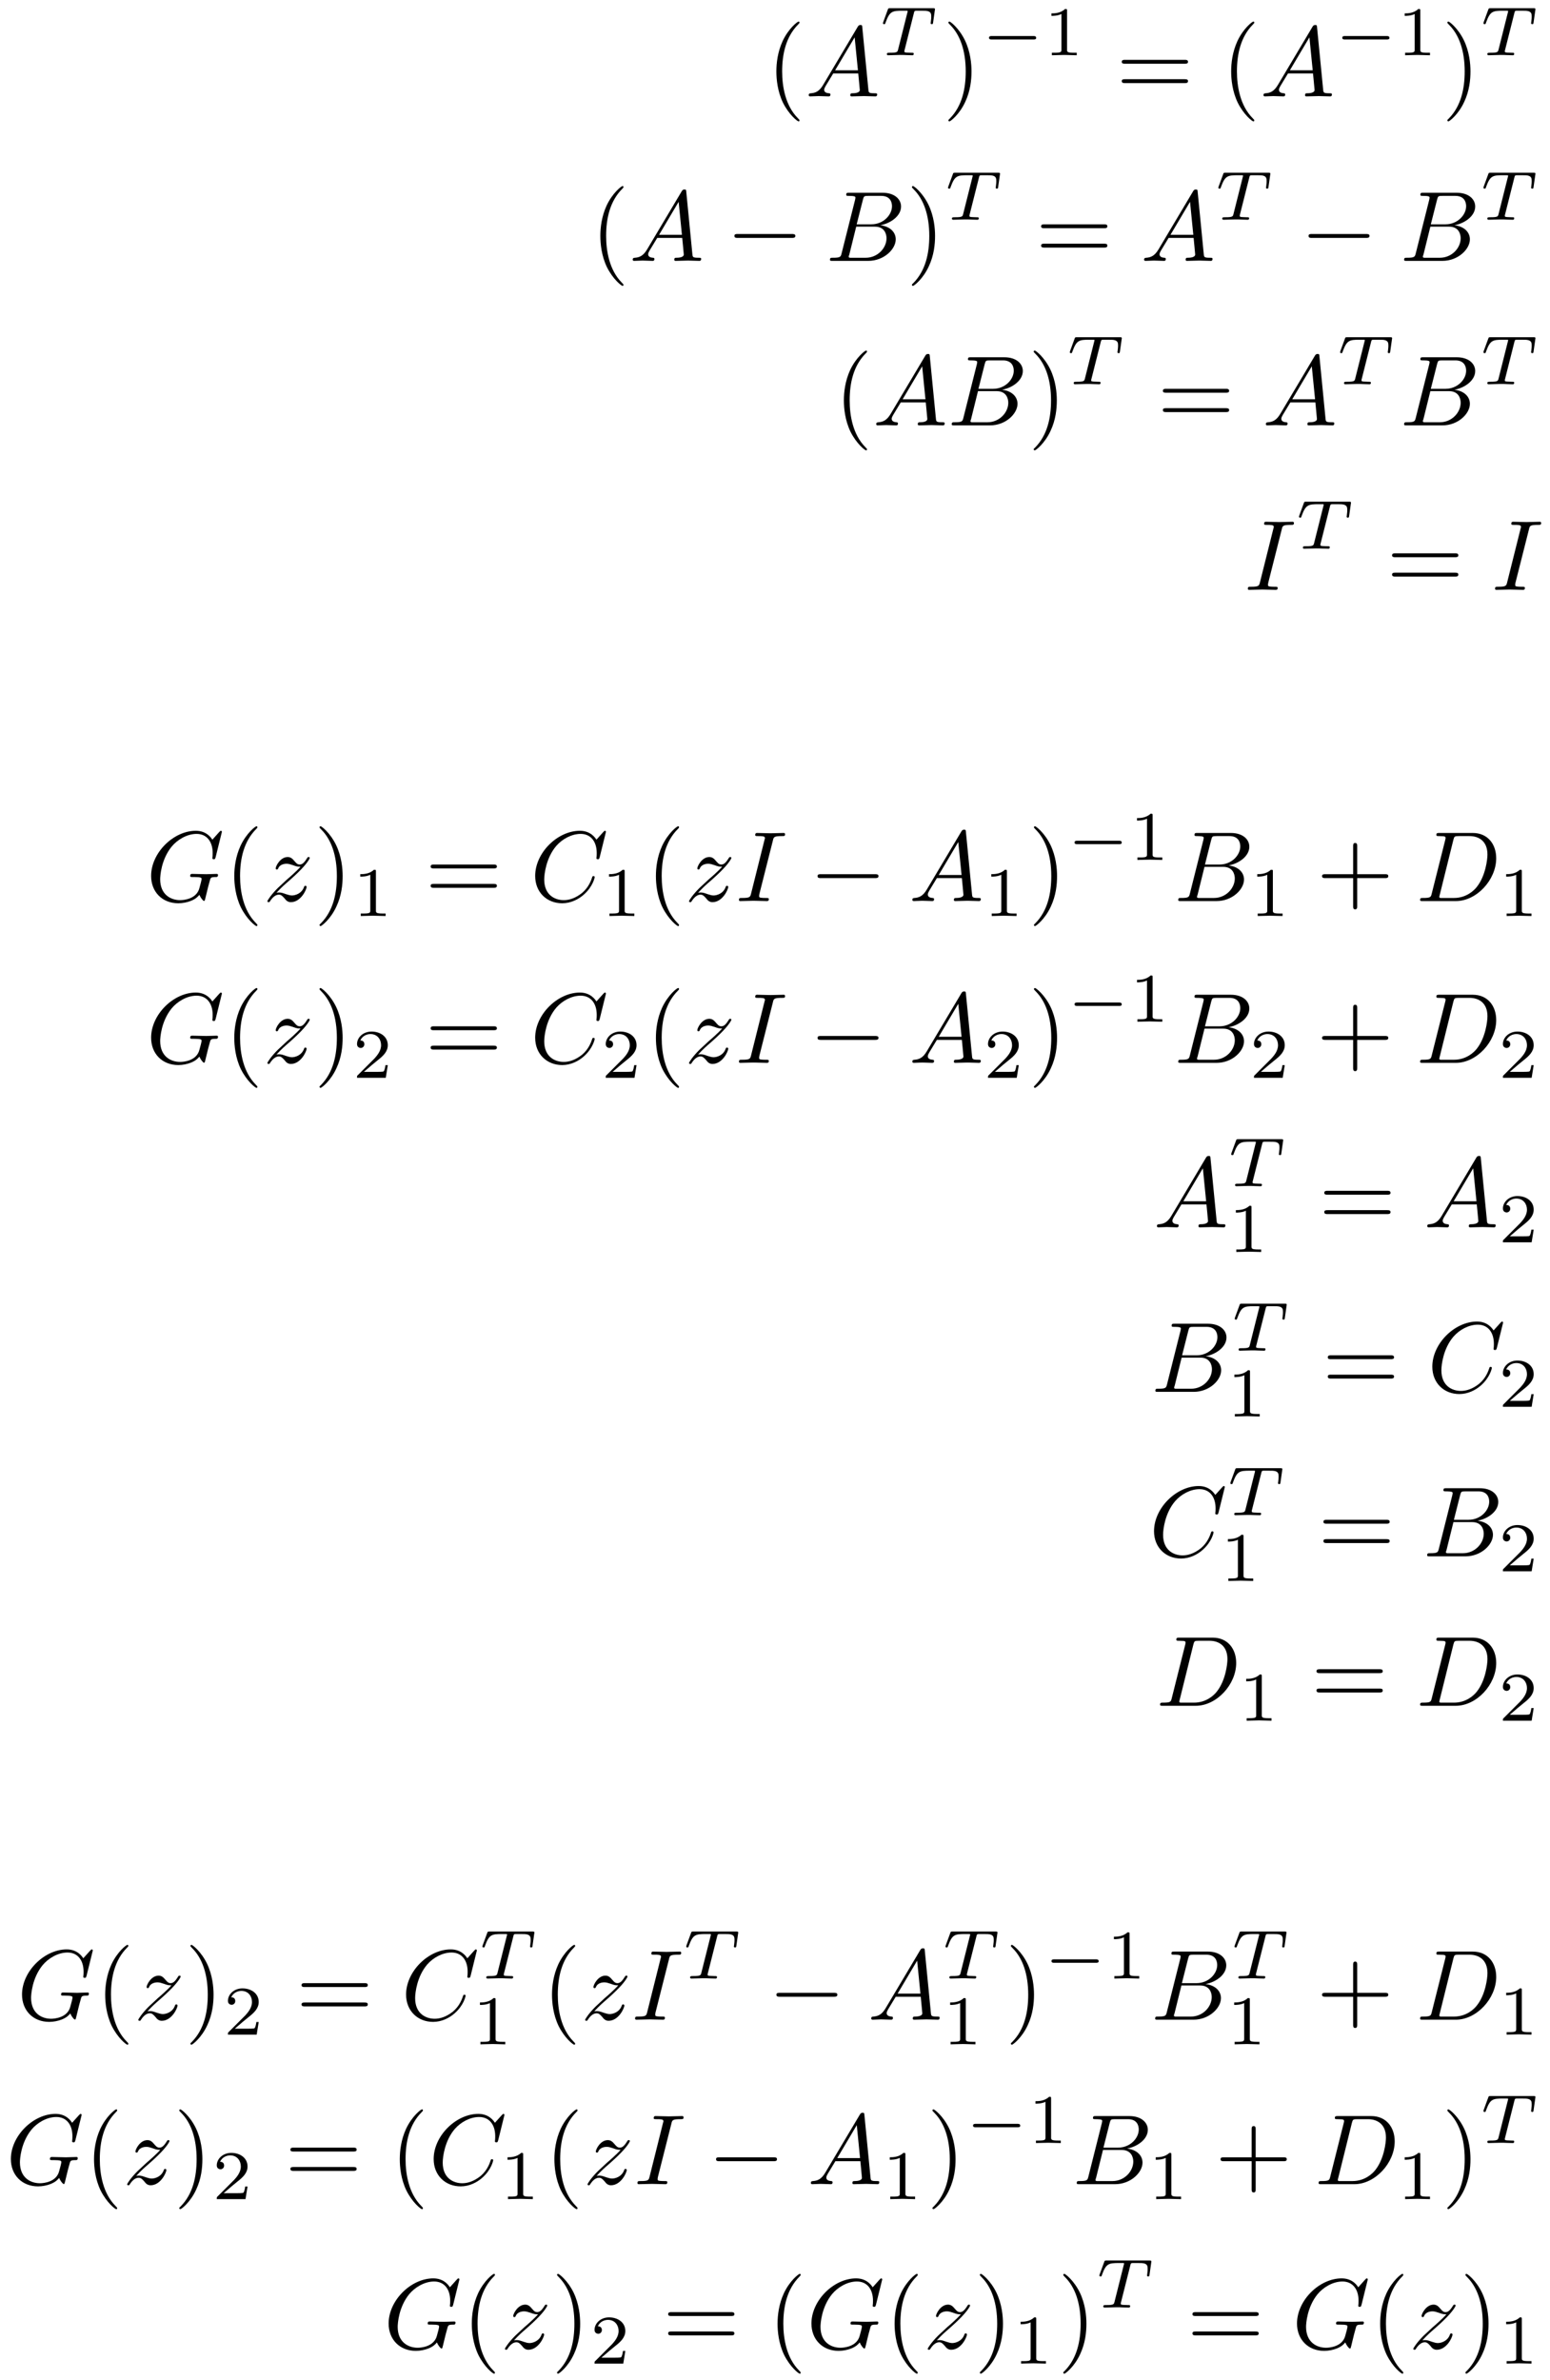 <?xml version="1.0" encoding="UTF-8"?>
<svg xmlns="http://www.w3.org/2000/svg" xmlns:xlink="http://www.w3.org/1999/xlink" width="155pt" height="238pt" viewBox="0 0 155 238" version="1.1">
<defs>
<g>
<symbol overflow="visible" id="glyph0-0">
<path style="stroke:none;" d=""/>
</symbol>
<symbol overflow="visible" id="glyph0-1">
<path style="stroke:none;" d="M 3.297 2.391 C 3.297 2.359 3.297 2.344 3.125 2.172 C 1.891 0.922 1.562 -0.969 1.562 -2.5 C 1.562 -4.234 1.938 -5.969 3.172 -7.203 C 3.297 -7.328 3.297 -7.344 3.297 -7.375 C 3.297 -7.453 3.266 -7.484 3.203 -7.484 C 3.094 -7.484 2.203 -6.797 1.609 -5.531 C 1.109 -4.438 0.984 -3.328 0.984 -2.5 C 0.984 -1.719 1.094 -0.516 1.641 0.625 C 2.25 1.844 3.094 2.5 3.203 2.5 C 3.266 2.5 3.297 2.469 3.297 2.391 Z M 3.297 2.391 "/>
</symbol>
<symbol overflow="visible" id="glyph0-2">
<path style="stroke:none;" d="M 2.875 -2.5 C 2.875 -3.266 2.766 -4.469 2.219 -5.609 C 1.625 -6.828 0.766 -7.484 0.672 -7.484 C 0.609 -7.484 0.562 -7.438 0.562 -7.375 C 0.562 -7.344 0.562 -7.328 0.75 -7.141 C 1.734 -6.156 2.297 -4.578 2.297 -2.5 C 2.297 -0.781 1.938 0.969 0.703 2.219 C 0.562 2.344 0.562 2.359 0.562 2.391 C 0.562 2.453 0.609 2.5 0.672 2.5 C 0.766 2.5 1.672 1.812 2.25 0.547 C 2.766 -0.547 2.875 -1.656 2.875 -2.5 Z M 2.875 -2.5 "/>
</symbol>
<symbol overflow="visible" id="glyph0-3">
<path style="stroke:none;" d="M 6.844 -3.266 C 7 -3.266 7.188 -3.266 7.188 -3.453 C 7.188 -3.656 7 -3.656 6.859 -3.656 L 0.891 -3.656 C 0.75 -3.656 0.562 -3.656 0.562 -3.453 C 0.562 -3.266 0.75 -3.266 0.891 -3.266 Z M 6.859 -1.328 C 7 -1.328 7.188 -1.328 7.188 -1.531 C 7.188 -1.719 7 -1.719 6.844 -1.719 L 0.891 -1.719 C 0.75 -1.719 0.562 -1.719 0.562 -1.531 C 0.562 -1.328 0.75 -1.328 0.891 -1.328 Z M 6.859 -1.328 "/>
</symbol>
<symbol overflow="visible" id="glyph0-4">
<path style="stroke:none;" d="M 4.078 -2.297 L 6.859 -2.297 C 7 -2.297 7.188 -2.297 7.188 -2.5 C 7.188 -2.688 7 -2.688 6.859 -2.688 L 4.078 -2.688 L 4.078 -5.484 C 4.078 -5.625 4.078 -5.812 3.875 -5.812 C 3.672 -5.812 3.672 -5.625 3.672 -5.484 L 3.672 -2.688 L 0.891 -2.688 C 0.75 -2.688 0.562 -2.688 0.562 -2.5 C 0.562 -2.297 0.75 -2.297 0.891 -2.297 L 3.672 -2.297 L 3.672 0.5 C 3.672 0.641 3.672 0.828 3.875 0.828 C 4.078 0.828 4.078 0.641 4.078 0.5 Z M 4.078 -2.297 "/>
</symbol>
<symbol overflow="visible" id="glyph1-0">
<path style="stroke:none;" d=""/>
</symbol>
<symbol overflow="visible" id="glyph1-1">
<path style="stroke:none;" d="M 1.781 -1.141 C 1.391 -0.484 1 -0.344 0.562 -0.312 C 0.438 -0.297 0.344 -0.297 0.344 -0.109 C 0.344 -0.047 0.406 0 0.484 0 C 0.75 0 1.062 -0.031 1.328 -0.031 C 1.672 -0.031 2.016 0 2.328 0 C 2.391 0 2.516 0 2.516 -0.188 C 2.516 -0.297 2.438 -0.312 2.359 -0.312 C 2.141 -0.328 1.891 -0.406 1.891 -0.656 C 1.891 -0.781 1.953 -0.891 2.031 -1.031 L 2.797 -2.297 L 5.297 -2.297 C 5.312 -2.094 5.453 -0.734 5.453 -0.641 C 5.453 -0.344 4.938 -0.312 4.734 -0.312 C 4.594 -0.312 4.5 -0.312 4.5 -0.109 C 4.5 0 4.609 0 4.641 0 C 5.047 0 5.469 -0.031 5.875 -0.031 C 6.125 -0.031 6.766 0 7.016 0 C 7.062 0 7.188 0 7.188 -0.203 C 7.188 -0.312 7.094 -0.312 6.953 -0.312 C 6.344 -0.312 6.344 -0.375 6.312 -0.672 L 5.703 -6.891 C 5.688 -7.094 5.688 -7.141 5.516 -7.141 C 5.359 -7.141 5.312 -7.062 5.25 -6.969 Z M 2.984 -2.609 L 4.938 -5.906 L 5.266 -2.609 Z M 2.984 -2.609 "/>
</symbol>
<symbol overflow="visible" id="glyph1-2">
<path style="stroke:none;" d="M 1.594 -0.781 C 1.5 -0.391 1.469 -0.312 0.688 -0.312 C 0.516 -0.312 0.422 -0.312 0.422 -0.109 C 0.422 0 0.516 0 0.688 0 L 4.25 0 C 5.828 0 7 -1.172 7 -2.156 C 7 -2.875 6.422 -3.453 5.453 -3.562 C 6.484 -3.75 7.531 -4.484 7.531 -5.438 C 7.531 -6.172 6.875 -6.812 5.688 -6.812 L 2.328 -6.812 C 2.141 -6.812 2.047 -6.812 2.047 -6.609 C 2.047 -6.5 2.141 -6.5 2.328 -6.5 C 2.344 -6.5 2.531 -6.5 2.703 -6.484 C 2.875 -6.453 2.969 -6.453 2.969 -6.312 C 2.969 -6.281 2.953 -6.25 2.938 -6.125 Z M 3.094 -3.656 L 3.719 -6.125 C 3.812 -6.469 3.828 -6.5 4.25 -6.5 L 5.547 -6.5 C 6.422 -6.5 6.625 -5.906 6.625 -5.469 C 6.625 -4.594 5.766 -3.656 4.562 -3.656 Z M 2.656 -0.312 C 2.516 -0.312 2.5 -0.312 2.438 -0.312 C 2.328 -0.328 2.297 -0.344 2.297 -0.422 C 2.297 -0.453 2.297 -0.469 2.359 -0.641 L 3.047 -3.422 L 4.922 -3.422 C 5.875 -3.422 6.078 -2.688 6.078 -2.266 C 6.078 -1.281 5.188 -0.312 4 -0.312 Z M 2.656 -0.312 "/>
</symbol>
<symbol overflow="visible" id="glyph1-3">
<path style="stroke:none;" d="M 3.734 -6.047 C 3.812 -6.406 3.844 -6.5 4.641 -6.5 C 4.875 -6.5 4.953 -6.5 4.953 -6.688 C 4.953 -6.812 4.844 -6.812 4.812 -6.812 C 4.516 -6.812 3.781 -6.781 3.484 -6.781 C 3.188 -6.781 2.469 -6.812 2.156 -6.812 C 2.094 -6.812 1.969 -6.812 1.969 -6.609 C 1.969 -6.5 2.047 -6.5 2.25 -6.5 C 2.656 -6.5 2.938 -6.5 2.938 -6.312 C 2.938 -6.266 2.938 -6.234 2.906 -6.156 L 1.562 -0.781 C 1.469 -0.406 1.453 -0.312 0.656 -0.312 C 0.422 -0.312 0.344 -0.312 0.344 -0.109 C 0.344 0 0.453 0 0.484 0 C 0.781 0 1.5 -0.031 1.797 -0.031 C 2.094 -0.031 2.828 0 3.125 0 C 3.203 0 3.328 0 3.328 -0.188 C 3.328 -0.312 3.25 -0.312 3.031 -0.312 C 2.844 -0.312 2.797 -0.312 2.609 -0.328 C 2.391 -0.344 2.359 -0.391 2.359 -0.5 C 2.359 -0.578 2.375 -0.656 2.391 -0.734 Z M 3.734 -6.047 "/>
</symbol>
<symbol overflow="visible" id="glyph1-4">
<path style="stroke:none;" d="M 7.578 -6.922 C 7.578 -6.953 7.562 -7.031 7.469 -7.031 C 7.438 -7.031 7.422 -7.016 7.312 -6.906 L 6.625 -6.141 C 6.531 -6.281 6.078 -7.031 4.969 -7.031 C 2.734 -7.031 0.5 -4.828 0.5 -2.516 C 0.5 -0.922 1.609 0.219 3.219 0.219 C 3.656 0.219 4.109 0.125 4.469 -0.016 C 4.969 -0.219 5.156 -0.422 5.328 -0.625 C 5.422 -0.375 5.688 -0.016 5.781 -0.016 C 5.828 -0.016 5.859 -0.047 5.859 -0.047 C 5.875 -0.062 5.969 -0.453 6.016 -0.656 L 6.203 -1.422 C 6.25 -1.594 6.297 -1.766 6.344 -1.938 C 6.453 -2.375 6.453 -2.406 7.031 -2.406 C 7.078 -2.406 7.188 -2.422 7.188 -2.609 C 7.188 -2.688 7.141 -2.719 7.062 -2.719 C 6.828 -2.719 6.234 -2.688 6.016 -2.688 C 5.703 -2.688 4.922 -2.719 4.609 -2.719 C 4.531 -2.719 4.406 -2.719 4.406 -2.516 C 4.406 -2.406 4.484 -2.406 4.703 -2.406 C 4.719 -2.406 5 -2.406 5.234 -2.391 C 5.5 -2.359 5.547 -2.328 5.547 -2.203 C 5.547 -2.109 5.438 -1.672 5.328 -1.297 C 5.047 -0.203 3.766 -0.094 3.406 -0.094 C 2.453 -0.094 1.406 -0.656 1.406 -2.188 C 1.406 -2.5 1.5 -4.141 2.547 -5.438 C 3.094 -6.109 4.062 -6.719 5.047 -6.719 C 6.062 -6.719 6.656 -5.953 6.656 -4.797 C 6.656 -4.391 6.625 -4.391 6.625 -4.281 C 6.625 -4.188 6.734 -4.188 6.766 -4.188 C 6.891 -4.188 6.891 -4.203 6.953 -4.391 Z M 7.578 -6.922 "/>
</symbol>
<symbol overflow="visible" id="glyph1-5">
<path style="stroke:none;" d="M 1.328 -0.828 C 1.859 -1.406 2.156 -1.656 2.516 -1.969 C 2.516 -1.969 3.125 -2.5 3.484 -2.859 C 4.438 -3.781 4.656 -4.266 4.656 -4.312 C 4.656 -4.406 4.562 -4.406 4.547 -4.406 C 4.469 -4.406 4.453 -4.391 4.391 -4.297 C 4.094 -3.812 3.891 -3.656 3.656 -3.656 C 3.406 -3.656 3.297 -3.812 3.141 -3.984 C 2.953 -4.203 2.781 -4.406 2.453 -4.406 C 1.703 -4.406 1.25 -3.484 1.25 -3.266 C 1.25 -3.219 1.281 -3.156 1.359 -3.156 C 1.453 -3.156 1.469 -3.203 1.5 -3.266 C 1.688 -3.734 2.266 -3.734 2.344 -3.734 C 2.547 -3.734 2.734 -3.672 2.969 -3.594 C 3.375 -3.438 3.484 -3.438 3.734 -3.438 C 3.375 -3.016 2.547 -2.297 2.359 -2.141 L 1.453 -1.297 C 0.781 -0.625 0.422 -0.062 0.422 0.016 C 0.422 0.109 0.531 0.109 0.547 0.109 C 0.625 0.109 0.641 0.094 0.703 -0.016 C 0.938 -0.375 1.234 -0.641 1.562 -0.641 C 1.781 -0.641 1.891 -0.547 2.141 -0.266 C 2.297 -0.047 2.484 0.109 2.766 0.109 C 3.766 0.109 4.344 -1.156 4.344 -1.422 C 4.344 -1.469 4.297 -1.531 4.219 -1.531 C 4.125 -1.531 4.109 -1.469 4.078 -1.391 C 3.844 -0.75 3.203 -0.562 2.875 -0.562 C 2.688 -0.562 2.5 -0.625 2.297 -0.688 C 1.953 -0.812 1.797 -0.859 1.594 -0.859 C 1.578 -0.859 1.422 -0.859 1.328 -0.828 Z M 1.328 -0.828 "/>
</symbol>
<symbol overflow="visible" id="glyph1-6">
<path style="stroke:none;" d="M 7.578 -6.922 C 7.578 -6.953 7.562 -7.031 7.469 -7.031 C 7.438 -7.031 7.422 -7.016 7.312 -6.906 L 6.625 -6.141 C 6.531 -6.281 6.078 -7.031 4.969 -7.031 C 2.734 -7.031 0.5 -4.828 0.5 -2.516 C 0.5 -0.875 1.672 0.219 3.203 0.219 C 4.062 0.219 4.828 -0.172 5.359 -0.641 C 6.281 -1.453 6.453 -2.359 6.453 -2.391 C 6.453 -2.5 6.344 -2.5 6.328 -2.5 C 6.266 -2.5 6.219 -2.469 6.203 -2.391 C 6.109 -2.109 5.875 -1.391 5.188 -0.812 C 4.5 -0.266 3.875 -0.094 3.359 -0.094 C 2.469 -0.094 1.406 -0.609 1.406 -2.156 C 1.406 -2.734 1.609 -4.344 2.609 -5.516 C 3.219 -6.219 4.156 -6.719 5.047 -6.719 C 6.062 -6.719 6.656 -5.953 6.656 -4.797 C 6.656 -4.391 6.625 -4.391 6.625 -4.281 C 6.625 -4.188 6.734 -4.188 6.766 -4.188 C 6.891 -4.188 6.891 -4.203 6.953 -4.391 Z M 7.578 -6.922 "/>
</symbol>
<symbol overflow="visible" id="glyph1-7">
<path style="stroke:none;" d="M 1.578 -0.781 C 1.484 -0.391 1.469 -0.312 0.672 -0.312 C 0.516 -0.312 0.406 -0.312 0.406 -0.125 C 0.406 0 0.484 0 0.672 0 L 3.984 0 C 6.047 0 8.016 -2.109 8.016 -4.281 C 8.016 -5.688 7.172 -6.812 5.672 -6.812 L 2.328 -6.812 C 2.141 -6.812 2.031 -6.812 2.031 -6.625 C 2.031 -6.5 2.109 -6.5 2.312 -6.5 C 2.438 -6.5 2.625 -6.484 2.734 -6.484 C 2.906 -6.453 2.953 -6.438 2.953 -6.312 C 2.953 -6.281 2.953 -6.25 2.922 -6.125 Z M 3.734 -6.125 C 3.828 -6.469 3.844 -6.5 4.281 -6.5 L 5.344 -6.5 C 6.312 -6.5 7.141 -5.969 7.141 -4.656 C 7.141 -4.172 6.953 -2.531 6.094 -1.438 C 5.812 -1.062 5.031 -0.312 3.797 -0.312 L 2.672 -0.312 C 2.531 -0.312 2.516 -0.312 2.453 -0.312 C 2.359 -0.328 2.328 -0.344 2.328 -0.422 C 2.328 -0.453 2.328 -0.469 2.375 -0.641 Z M 3.734 -6.125 "/>
</symbol>
<symbol overflow="visible" id="glyph2-0">
<path style="stroke:none;" d=""/>
</symbol>
<symbol overflow="visible" id="glyph2-1">
<path style="stroke:none;" d="M 3.391 -4.219 C 3.438 -4.422 3.453 -4.438 3.609 -4.453 C 3.641 -4.453 3.875 -4.453 4.016 -4.453 C 4.453 -4.453 4.625 -4.453 4.797 -4.406 C 5.109 -4.312 5.125 -4.109 5.125 -3.859 C 5.125 -3.75 5.125 -3.656 5.078 -3.297 L 5.062 -3.219 C 5.062 -3.141 5.109 -3.109 5.188 -3.109 C 5.297 -3.109 5.297 -3.172 5.312 -3.281 L 5.5 -4.609 C 5.5 -4.703 5.422 -4.703 5.297 -4.703 L 1.016 -4.703 C 0.844 -4.703 0.828 -4.703 0.781 -4.562 L 0.328 -3.328 C 0.328 -3.297 0.297 -3.234 0.297 -3.203 C 0.297 -3.172 0.312 -3.109 0.422 -3.109 C 0.516 -3.109 0.516 -3.141 0.562 -3.281 C 0.969 -4.391 1.203 -4.453 2.266 -4.453 L 2.547 -4.453 C 2.766 -4.453 2.766 -4.453 2.766 -4.391 C 2.766 -4.391 2.766 -4.344 2.734 -4.25 L 1.812 -0.578 C 1.75 -0.328 1.734 -0.25 1 -0.25 C 0.75 -0.25 0.688 -0.25 0.688 -0.094 C 0.688 -0.078 0.703 0 0.812 0 C 1 0 1.219 -0.016 1.406 -0.016 C 1.609 -0.016 1.812 -0.031 2 -0.031 C 2.203 -0.031 2.438 -0.031 2.641 -0.016 C 2.828 -0.016 3.031 0 3.219 0 C 3.281 0 3.375 0 3.375 -0.156 C 3.375 -0.25 3.312 -0.25 3.094 -0.25 C 2.969 -0.25 2.828 -0.266 2.688 -0.266 C 2.453 -0.281 2.438 -0.312 2.438 -0.391 C 2.438 -0.453 2.438 -0.453 2.469 -0.562 Z M 3.391 -4.219 "/>
</symbol>
<symbol overflow="visible" id="glyph3-0">
<path style="stroke:none;" d=""/>
</symbol>
<symbol overflow="visible" id="glyph3-1">
<path style="stroke:none;" d="M 5.188 -1.578 C 5.297 -1.578 5.469 -1.578 5.469 -1.734 C 5.469 -1.922 5.297 -1.922 5.188 -1.922 L 1.031 -1.922 C 0.922 -1.922 0.75 -1.922 0.75 -1.75 C 0.75 -1.578 0.906 -1.578 1.031 -1.578 Z M 5.188 -1.578 "/>
</symbol>
<symbol overflow="visible" id="glyph4-0">
<path style="stroke:none;" d=""/>
</symbol>
<symbol overflow="visible" id="glyph4-1">
<path style="stroke:none;" d="M 2.328 -4.438 C 2.328 -4.625 2.328 -4.625 2.125 -4.625 C 1.672 -4.188 1.047 -4.188 0.766 -4.188 L 0.766 -3.938 C 0.922 -3.938 1.391 -3.938 1.766 -4.125 L 1.766 -0.578 C 1.766 -0.344 1.766 -0.25 1.078 -0.25 L 0.812 -0.25 L 0.812 0 C 0.938 0 1.797 -0.031 2.047 -0.031 C 2.266 -0.031 3.141 0 3.297 0 L 3.297 -0.25 L 3.031 -0.25 C 2.328 -0.25 2.328 -0.344 2.328 -0.578 Z M 2.328 -4.438 "/>
</symbol>
<symbol overflow="visible" id="glyph4-2">
<path style="stroke:none;" d="M 3.516 -1.266 L 3.281 -1.266 C 3.266 -1.109 3.188 -0.703 3.094 -0.641 C 3.047 -0.594 2.516 -0.594 2.406 -0.594 L 1.125 -0.594 C 1.859 -1.234 2.109 -1.438 2.516 -1.766 C 3.031 -2.172 3.516 -2.609 3.516 -3.266 C 3.516 -4.109 2.781 -4.625 1.891 -4.625 C 1.031 -4.625 0.438 -4.016 0.438 -3.375 C 0.438 -3.031 0.734 -2.984 0.812 -2.984 C 0.969 -2.984 1.172 -3.109 1.172 -3.359 C 1.172 -3.484 1.125 -3.734 0.766 -3.734 C 0.984 -4.219 1.453 -4.375 1.781 -4.375 C 2.484 -4.375 2.844 -3.828 2.844 -3.266 C 2.844 -2.656 2.406 -2.188 2.188 -1.938 L 0.516 -0.266 C 0.438 -0.203 0.438 -0.188 0.438 0 L 3.312 0 Z M 3.516 -1.266 "/>
</symbol>
<symbol overflow="visible" id="glyph5-0">
<path style="stroke:none;" d=""/>
</symbol>
<symbol overflow="visible" id="glyph5-1">
<path style="stroke:none;" d="M 6.562 -2.297 C 6.734 -2.297 6.922 -2.297 6.922 -2.5 C 6.922 -2.688 6.734 -2.688 6.562 -2.688 L 1.172 -2.688 C 1 -2.688 0.828 -2.688 0.828 -2.5 C 0.828 -2.297 1 -2.297 1.172 -2.297 Z M 6.562 -2.297 "/>
</symbol>
</g>
</defs>
<g id="surface1">
<g style="fill:rgb(0%,0%,0%);fill-opacity:1;">
  <use xlink:href="#glyph0-1" x="76.653" y="9.64"/>
</g>
<g style="fill:rgb(0%,0%,0%);fill-opacity:1;">
  <use xlink:href="#glyph1-1" x="80.527" y="9.64"/>
</g>
<g style="fill:rgb(0%,0%,0%);fill-opacity:1;">
  <use xlink:href="#glyph2-1" x="87.999" y="5.526"/>
</g>
<g style="fill:rgb(0%,0%,0%);fill-opacity:1;">
  <use xlink:href="#glyph0-2" x="94.275" y="9.64"/>
</g>
<g style="fill:rgb(0%,0%,0%);fill-opacity:1;">
  <use xlink:href="#glyph3-1" x="98.15" y="5.526"/>
</g>
<g style="fill:rgb(0%,0%,0%);fill-opacity:1;">
  <use xlink:href="#glyph4-1" x="104.376" y="5.526"/>
</g>
<g style="fill:rgb(0%,0%,0%);fill-opacity:1;">
  <use xlink:href="#glyph0-3" x="111.613" y="9.64"/>
</g>
<g style="fill:rgb(0%,0%,0%);fill-opacity:1;">
  <use xlink:href="#glyph0-1" x="122.132" y="9.64"/>
</g>
<g style="fill:rgb(0%,0%,0%);fill-opacity:1;">
  <use xlink:href="#glyph1-1" x="126.004" y="9.64"/>
</g>
<g style="fill:rgb(0%,0%,0%);fill-opacity:1;">
  <use xlink:href="#glyph3-1" x="133.476" y="5.526"/>
</g>
<g style="fill:rgb(0%,0%,0%);fill-opacity:1;">
  <use xlink:href="#glyph4-1" x="139.702" y="5.526"/>
</g>
<g style="fill:rgb(0%,0%,0%);fill-opacity:1;">
  <use xlink:href="#glyph0-2" x="144.172" y="9.64"/>
</g>
<g style="fill:rgb(0%,0%,0%);fill-opacity:1;">
  <use xlink:href="#glyph2-1" x="148.046" y="5.526"/>
</g>
<g style="fill:rgb(0%,0%,0%);fill-opacity:1;">
  <use xlink:href="#glyph0-1" x="59.051" y="26.09"/>
</g>
<g style="fill:rgb(0%,0%,0%);fill-opacity:1;">
  <use xlink:href="#glyph1-1" x="62.926" y="26.09"/>
</g>
<g style="fill:rgb(0%,0%,0%);fill-opacity:1;">
  <use xlink:href="#glyph5-1" x="72.612" y="26.09"/>
</g>
<g style="fill:rgb(0%,0%,0%);fill-opacity:1;">
  <use xlink:href="#glyph1-2" x="82.574" y="26.09"/>
</g>
<g style="fill:rgb(0%,0%,0%);fill-opacity:1;">
  <use xlink:href="#glyph0-2" x="90.631" y="26.09"/>
</g>
<g style="fill:rgb(0%,0%,0%);fill-opacity:1;">
  <use xlink:href="#glyph2-1" x="94.505" y="21.977"/>
</g>
<g style="fill:rgb(0%,0%,0%);fill-opacity:1;">
  <use xlink:href="#glyph0-3" x="103.549" y="26.09"/>
</g>
<g style="fill:rgb(0%,0%,0%);fill-opacity:1;">
  <use xlink:href="#glyph1-1" x="114.065" y="26.09"/>
</g>
<g style="fill:rgb(0%,0%,0%);fill-opacity:1;">
  <use xlink:href="#glyph2-1" x="121.537" y="21.977"/>
</g>
<g style="fill:rgb(0%,0%,0%);fill-opacity:1;">
  <use xlink:href="#glyph5-1" x="130.027" y="26.09"/>
</g>
<g style="fill:rgb(0%,0%,0%);fill-opacity:1;">
  <use xlink:href="#glyph1-2" x="139.989" y="26.09"/>
</g>
<g style="fill:rgb(0%,0%,0%);fill-opacity:1;">
  <use xlink:href="#glyph2-1" x="148.046" y="21.977"/>
</g>
<g style="fill:rgb(0%,0%,0%);fill-opacity:1;">
  <use xlink:href="#glyph0-1" x="83.404" y="42.541"/>
</g>
<g style="fill:rgb(0%,0%,0%);fill-opacity:1;">
  <use xlink:href="#glyph1-1" x="87.279" y="42.541"/>
  <use xlink:href="#glyph1-2" x="94.751" y="42.541"/>
</g>
<g style="fill:rgb(0%,0%,0%);fill-opacity:1;">
  <use xlink:href="#glyph0-2" x="102.807" y="42.541"/>
</g>
<g style="fill:rgb(0%,0%,0%);fill-opacity:1;">
  <use xlink:href="#glyph2-1" x="106.682" y="38.428"/>
</g>
<g style="fill:rgb(0%,0%,0%);fill-opacity:1;">
  <use xlink:href="#glyph0-3" x="115.725" y="42.541"/>
</g>
<g style="fill:rgb(0%,0%,0%);fill-opacity:1;">
  <use xlink:href="#glyph1-1" x="126.241" y="42.541"/>
</g>
<g style="fill:rgb(0%,0%,0%);fill-opacity:1;">
  <use xlink:href="#glyph2-1" x="133.713" y="38.428"/>
</g>
<g style="fill:rgb(0%,0%,0%);fill-opacity:1;">
  <use xlink:href="#glyph1-2" x="139.989" y="42.541"/>
</g>
<g style="fill:rgb(0%,0%,0%);fill-opacity:1;">
  <use xlink:href="#glyph2-1" x="148.046" y="38.428"/>
</g>
<g style="fill:rgb(0%,0%,0%);fill-opacity:1;">
  <use xlink:href="#glyph1-3" x="124.44" y="58.992"/>
</g>
<g style="fill:rgb(0%,0%,0%);fill-opacity:1;">
  <use xlink:href="#glyph2-1" x="129.601" y="54.878"/>
</g>
<g style="fill:rgb(0%,0%,0%);fill-opacity:1;">
  <use xlink:href="#glyph0-3" x="138.645" y="58.992"/>
</g>
<g style="fill:rgb(0%,0%,0%);fill-opacity:1;">
  <use xlink:href="#glyph1-3" x="149.161" y="58.992"/>
</g>
<g style="fill:rgb(0%,0%,0%);fill-opacity:1;">
  <use xlink:href="#glyph1-4" x="14.611" y="90.115"/>
</g>
<g style="fill:rgb(0%,0%,0%);fill-opacity:1;">
  <use xlink:href="#glyph0-1" x="22.444" y="90.115"/>
</g>
<g style="fill:rgb(0%,0%,0%);fill-opacity:1;">
  <use xlink:href="#glyph1-5" x="26.318" y="90.115"/>
</g>
<g style="fill:rgb(0%,0%,0%);fill-opacity:1;">
  <use xlink:href="#glyph0-2" x="31.39" y="90.115"/>
</g>
<g style="fill:rgb(0%,0%,0%);fill-opacity:1;">
  <use xlink:href="#glyph4-1" x="35.264" y="91.609"/>
</g>
<g style="fill:rgb(0%,0%,0%);fill-opacity:1;">
  <use xlink:href="#glyph0-3" x="42.501" y="90.115"/>
</g>
<g style="fill:rgb(0%,0%,0%);fill-opacity:1;">
  <use xlink:href="#glyph1-6" x="53.017" y="90.115"/>
</g>
<g style="fill:rgb(0%,0%,0%);fill-opacity:1;">
  <use xlink:href="#glyph4-1" x="60.137" y="91.609"/>
</g>
<g style="fill:rgb(0%,0%,0%);fill-opacity:1;">
  <use xlink:href="#glyph0-1" x="64.607" y="90.115"/>
</g>
<g style="fill:rgb(0%,0%,0%);fill-opacity:1;">
  <use xlink:href="#glyph1-5" x="68.481" y="90.115"/>
</g>
<g style="fill:rgb(0%,0%,0%);fill-opacity:1;">
  <use xlink:href="#glyph1-3" x="73.553" y="90.115"/>
</g>
<g style="fill:rgb(0%,0%,0%);fill-opacity:1;">
  <use xlink:href="#glyph5-1" x="80.927" y="90.115"/>
</g>
<g style="fill:rgb(0%,0%,0%);fill-opacity:1;">
  <use xlink:href="#glyph1-1" x="90.89" y="90.115"/>
</g>
<g style="fill:rgb(0%,0%,0%);fill-opacity:1;">
  <use xlink:href="#glyph4-1" x="98.362" y="91.609"/>
</g>
<g style="fill:rgb(0%,0%,0%);fill-opacity:1;">
  <use xlink:href="#glyph0-2" x="102.831" y="90.115"/>
</g>
<g style="fill:rgb(0%,0%,0%);fill-opacity:1;">
  <use xlink:href="#glyph3-1" x="106.706" y="86.002"/>
</g>
<g style="fill:rgb(0%,0%,0%);fill-opacity:1;">
  <use xlink:href="#glyph4-1" x="112.932" y="86.002"/>
</g>
<g style="fill:rgb(0%,0%,0%);fill-opacity:1;">
  <use xlink:href="#glyph1-2" x="117.402" y="90.115"/>
</g>
<g style="fill:rgb(0%,0%,0%);fill-opacity:1;">
  <use xlink:href="#glyph4-1" x="124.959" y="91.609"/>
</g>
<g style="fill:rgb(0%,0%,0%);fill-opacity:1;">
  <use xlink:href="#glyph0-4" x="131.642" y="90.115"/>
</g>
<g style="fill:rgb(0%,0%,0%);fill-opacity:1;">
  <use xlink:href="#glyph1-7" x="141.604" y="90.115"/>
</g>
<g style="fill:rgb(0%,0%,0%);fill-opacity:1;">
  <use xlink:href="#glyph4-1" x="149.853" y="91.609"/>
</g>
<g style="fill:rgb(0%,0%,0%);fill-opacity:1;">
  <use xlink:href="#glyph1-4" x="14.611" y="106.294"/>
</g>
<g style="fill:rgb(0%,0%,0%);fill-opacity:1;">
  <use xlink:href="#glyph0-1" x="22.444" y="106.294"/>
</g>
<g style="fill:rgb(0%,0%,0%);fill-opacity:1;">
  <use xlink:href="#glyph1-5" x="26.318" y="106.294"/>
</g>
<g style="fill:rgb(0%,0%,0%);fill-opacity:1;">
  <use xlink:href="#glyph0-2" x="31.39" y="106.294"/>
</g>
<g style="fill:rgb(0%,0%,0%);fill-opacity:1;">
  <use xlink:href="#glyph4-2" x="35.264" y="107.789"/>
</g>
<g style="fill:rgb(0%,0%,0%);fill-opacity:1;">
  <use xlink:href="#glyph0-3" x="42.501" y="106.294"/>
</g>
<g style="fill:rgb(0%,0%,0%);fill-opacity:1;">
  <use xlink:href="#glyph1-6" x="53.017" y="106.294"/>
</g>
<g style="fill:rgb(0%,0%,0%);fill-opacity:1;">
  <use xlink:href="#glyph4-2" x="60.137" y="107.789"/>
</g>
<g style="fill:rgb(0%,0%,0%);fill-opacity:1;">
  <use xlink:href="#glyph0-1" x="64.607" y="106.294"/>
</g>
<g style="fill:rgb(0%,0%,0%);fill-opacity:1;">
  <use xlink:href="#glyph1-5" x="68.481" y="106.294"/>
</g>
<g style="fill:rgb(0%,0%,0%);fill-opacity:1;">
  <use xlink:href="#glyph1-3" x="73.553" y="106.294"/>
</g>
<g style="fill:rgb(0%,0%,0%);fill-opacity:1;">
  <use xlink:href="#glyph5-1" x="80.927" y="106.294"/>
</g>
<g style="fill:rgb(0%,0%,0%);fill-opacity:1;">
  <use xlink:href="#glyph1-1" x="90.89" y="106.294"/>
</g>
<g style="fill:rgb(0%,0%,0%);fill-opacity:1;">
  <use xlink:href="#glyph4-2" x="98.362" y="107.789"/>
</g>
<g style="fill:rgb(0%,0%,0%);fill-opacity:1;">
  <use xlink:href="#glyph0-2" x="102.831" y="106.294"/>
</g>
<g style="fill:rgb(0%,0%,0%);fill-opacity:1;">
  <use xlink:href="#glyph3-1" x="106.706" y="102.181"/>
</g>
<g style="fill:rgb(0%,0%,0%);fill-opacity:1;">
  <use xlink:href="#glyph4-1" x="112.932" y="102.181"/>
</g>
<g style="fill:rgb(0%,0%,0%);fill-opacity:1;">
  <use xlink:href="#glyph1-2" x="117.402" y="106.294"/>
</g>
<g style="fill:rgb(0%,0%,0%);fill-opacity:1;">
  <use xlink:href="#glyph4-2" x="124.959" y="107.789"/>
</g>
<g style="fill:rgb(0%,0%,0%);fill-opacity:1;">
  <use xlink:href="#glyph0-4" x="131.642" y="106.294"/>
</g>
<g style="fill:rgb(0%,0%,0%);fill-opacity:1;">
  <use xlink:href="#glyph1-7" x="141.604" y="106.294"/>
</g>
<g style="fill:rgb(0%,0%,0%);fill-opacity:1;">
  <use xlink:href="#glyph4-2" x="149.853" y="107.789"/>
</g>
<g style="fill:rgb(0%,0%,0%);fill-opacity:1;">
  <use xlink:href="#glyph1-1" x="115.349" y="122.745"/>
</g>
<g style="fill:rgb(0%,0%,0%);fill-opacity:1;">
  <use xlink:href="#glyph2-1" x="122.821" y="118.632"/>
</g>
<g style="fill:rgb(0%,0%,0%);fill-opacity:1;">
  <use xlink:href="#glyph4-1" x="122.821" y="125.208"/>
</g>
<g style="fill:rgb(0%,0%,0%);fill-opacity:1;">
  <use xlink:href="#glyph0-3" x="131.865" y="122.745"/>
</g>
<g style="fill:rgb(0%,0%,0%);fill-opacity:1;">
  <use xlink:href="#glyph1-1" x="142.381" y="122.745"/>
</g>
<g style="fill:rgb(0%,0%,0%);fill-opacity:1;">
  <use xlink:href="#glyph4-2" x="149.853" y="124.239"/>
</g>
<g style="fill:rgb(0%,0%,0%);fill-opacity:1;">
  <use xlink:href="#glyph1-2" x="115.116" y="139.196"/>
</g>
<g style="fill:rgb(0%,0%,0%);fill-opacity:1;">
  <use xlink:href="#glyph2-1" x="123.173" y="135.082"/>
</g>
<g style="fill:rgb(0%,0%,0%);fill-opacity:1;">
  <use xlink:href="#glyph4-1" x="122.673" y="141.659"/>
</g>
<g style="fill:rgb(0%,0%,0%);fill-opacity:1;">
  <use xlink:href="#glyph0-3" x="132.216" y="139.196"/>
</g>
<g style="fill:rgb(0%,0%,0%);fill-opacity:1;">
  <use xlink:href="#glyph1-6" x="142.732" y="139.196"/>
</g>
<g style="fill:rgb(0%,0%,0%);fill-opacity:1;">
  <use xlink:href="#glyph4-2" x="149.853" y="140.69"/>
</g>
<g style="fill:rgb(0%,0%,0%);fill-opacity:1;">
  <use xlink:href="#glyph1-6" x="114.903" y="155.646"/>
</g>
<g style="fill:rgb(0%,0%,0%);fill-opacity:1;">
  <use xlink:href="#glyph2-1" x="122.736" y="151.533"/>
</g>
<g style="fill:rgb(0%,0%,0%);fill-opacity:1;">
  <use xlink:href="#glyph4-1" x="122.024" y="158.109"/>
</g>
<g style="fill:rgb(0%,0%,0%);fill-opacity:1;">
  <use xlink:href="#glyph0-3" x="131.78" y="155.646"/>
</g>
<g style="fill:rgb(0%,0%,0%);fill-opacity:1;">
  <use xlink:href="#glyph1-2" x="142.296" y="155.646"/>
</g>
<g style="fill:rgb(0%,0%,0%);fill-opacity:1;">
  <use xlink:href="#glyph4-2" x="149.853" y="157.141"/>
</g>
<g style="fill:rgb(0%,0%,0%);fill-opacity:1;">
  <use xlink:href="#glyph1-7" x="115.603" y="170.59"/>
</g>
<g style="fill:rgb(0%,0%,0%);fill-opacity:1;">
  <use xlink:href="#glyph4-1" x="123.852" y="172.085"/>
</g>
<g style="fill:rgb(0%,0%,0%);fill-opacity:1;">
  <use xlink:href="#glyph0-3" x="131.088" y="170.59"/>
</g>
<g style="fill:rgb(0%,0%,0%);fill-opacity:1;">
  <use xlink:href="#glyph1-7" x="141.605" y="170.59"/>
</g>
<g style="fill:rgb(0%,0%,0%);fill-opacity:1;">
  <use xlink:href="#glyph4-2" x="149.853" y="172.085"/>
</g>
<g style="fill:rgb(0%,0%,0%);fill-opacity:1;">
  <use xlink:href="#glyph1-4" x="1.702" y="201.985"/>
</g>
<g style="fill:rgb(0%,0%,0%);fill-opacity:1;">
  <use xlink:href="#glyph0-1" x="9.535" y="201.985"/>
</g>
<g style="fill:rgb(0%,0%,0%);fill-opacity:1;">
  <use xlink:href="#glyph1-5" x="13.41" y="201.985"/>
</g>
<g style="fill:rgb(0%,0%,0%);fill-opacity:1;">
  <use xlink:href="#glyph0-2" x="18.481" y="201.985"/>
</g>
<g style="fill:rgb(0%,0%,0%);fill-opacity:1;">
  <use xlink:href="#glyph4-2" x="22.355" y="203.479"/>
</g>
<g style="fill:rgb(0%,0%,0%);fill-opacity:1;">
  <use xlink:href="#glyph0-3" x="29.592" y="201.985"/>
</g>
<g style="fill:rgb(0%,0%,0%);fill-opacity:1;">
  <use xlink:href="#glyph1-6" x="40.108" y="201.985"/>
</g>
<g style="fill:rgb(0%,0%,0%);fill-opacity:1;">
  <use xlink:href="#glyph2-1" x="47.941" y="197.871"/>
</g>
<g style="fill:rgb(0%,0%,0%);fill-opacity:1;">
  <use xlink:href="#glyph4-1" x="47.229" y="204.448"/>
</g>
<g style="fill:rgb(0%,0%,0%);fill-opacity:1;">
  <use xlink:href="#glyph0-1" x="54.217" y="201.985"/>
</g>
<g style="fill:rgb(0%,0%,0%);fill-opacity:1;">
  <use xlink:href="#glyph1-5" x="58.092" y="201.985"/>
</g>
<g style="fill:rgb(0%,0%,0%);fill-opacity:1;">
  <use xlink:href="#glyph1-3" x="63.164" y="201.985"/>
</g>
<g style="fill:rgb(0%,0%,0%);fill-opacity:1;">
  <use xlink:href="#glyph2-1" x="68.324" y="197.871"/>
</g>
<g style="fill:rgb(0%,0%,0%);fill-opacity:1;">
  <use xlink:href="#glyph5-1" x="76.814" y="201.985"/>
</g>
<g style="fill:rgb(0%,0%,0%);fill-opacity:1;">
  <use xlink:href="#glyph1-1" x="86.777" y="201.985"/>
</g>
<g style="fill:rgb(0%,0%,0%);fill-opacity:1;">
  <use xlink:href="#glyph2-1" x="94.249" y="197.871"/>
</g>
<g style="fill:rgb(0%,0%,0%);fill-opacity:1;">
  <use xlink:href="#glyph4-1" x="94.249" y="204.448"/>
</g>
<g style="fill:rgb(0%,0%,0%);fill-opacity:1;">
  <use xlink:href="#glyph0-2" x="100.525" y="201.985"/>
</g>
<g style="fill:rgb(0%,0%,0%);fill-opacity:1;">
  <use xlink:href="#glyph3-1" x="104.399" y="197.871"/>
</g>
<g style="fill:rgb(0%,0%,0%);fill-opacity:1;">
  <use xlink:href="#glyph4-1" x="110.626" y="197.871"/>
</g>
<g style="fill:rgb(0%,0%,0%);fill-opacity:1;">
  <use xlink:href="#glyph1-2" x="115.095" y="201.985"/>
</g>
<g style="fill:rgb(0%,0%,0%);fill-opacity:1;">
  <use xlink:href="#glyph2-1" x="123.152" y="197.871"/>
</g>
<g style="fill:rgb(0%,0%,0%);fill-opacity:1;">
  <use xlink:href="#glyph4-1" x="122.652" y="204.448"/>
</g>
<g style="fill:rgb(0%,0%,0%);fill-opacity:1;">
  <use xlink:href="#glyph0-4" x="131.642" y="201.985"/>
</g>
<g style="fill:rgb(0%,0%,0%);fill-opacity:1;">
  <use xlink:href="#glyph1-7" x="141.605" y="201.985"/>
</g>
<g style="fill:rgb(0%,0%,0%);fill-opacity:1;">
  <use xlink:href="#glyph4-1" x="149.853" y="203.479"/>
</g>
<g style="fill:rgb(0%,0%,0%);fill-opacity:1;">
  <use xlink:href="#glyph1-4" x="0.586" y="218.435"/>
</g>
<g style="fill:rgb(0%,0%,0%);fill-opacity:1;">
  <use xlink:href="#glyph0-1" x="8.419" y="218.435"/>
</g>
<g style="fill:rgb(0%,0%,0%);fill-opacity:1;">
  <use xlink:href="#glyph1-5" x="12.294" y="218.435"/>
</g>
<g style="fill:rgb(0%,0%,0%);fill-opacity:1;">
  <use xlink:href="#glyph0-2" x="17.365" y="218.435"/>
</g>
<g style="fill:rgb(0%,0%,0%);fill-opacity:1;">
  <use xlink:href="#glyph4-2" x="21.239" y="219.93"/>
</g>
<g style="fill:rgb(0%,0%,0%);fill-opacity:1;">
  <use xlink:href="#glyph0-3" x="28.476" y="218.435"/>
</g>
<g style="fill:rgb(0%,0%,0%);fill-opacity:1;">
  <use xlink:href="#glyph0-1" x="38.995" y="218.435"/>
</g>
<g style="fill:rgb(0%,0%,0%);fill-opacity:1;">
  <use xlink:href="#glyph1-6" x="42.866" y="218.435"/>
</g>
<g style="fill:rgb(0%,0%,0%);fill-opacity:1;">
  <use xlink:href="#glyph4-1" x="49.987" y="219.93"/>
</g>
<g style="fill:rgb(0%,0%,0%);fill-opacity:1;">
  <use xlink:href="#glyph0-1" x="54.456" y="218.435"/>
</g>
<g style="fill:rgb(0%,0%,0%);fill-opacity:1;">
  <use xlink:href="#glyph1-5" x="58.331" y="218.435"/>
</g>
<g style="fill:rgb(0%,0%,0%);fill-opacity:1;">
  <use xlink:href="#glyph1-3" x="63.403" y="218.435"/>
</g>
<g style="fill:rgb(0%,0%,0%);fill-opacity:1;">
  <use xlink:href="#glyph5-1" x="70.777" y="218.435"/>
</g>
<g style="fill:rgb(0%,0%,0%);fill-opacity:1;">
  <use xlink:href="#glyph1-1" x="80.74" y="218.435"/>
</g>
<g style="fill:rgb(0%,0%,0%);fill-opacity:1;">
  <use xlink:href="#glyph4-1" x="88.212" y="219.93"/>
</g>
<g style="fill:rgb(0%,0%,0%);fill-opacity:1;">
  <use xlink:href="#glyph0-2" x="92.681" y="218.435"/>
</g>
<g style="fill:rgb(0%,0%,0%);fill-opacity:1;">
  <use xlink:href="#glyph3-1" x="96.555" y="214.322"/>
</g>
<g style="fill:rgb(0%,0%,0%);fill-opacity:1;">
  <use xlink:href="#glyph4-1" x="102.782" y="214.322"/>
</g>
<g style="fill:rgb(0%,0%,0%);fill-opacity:1;">
  <use xlink:href="#glyph1-2" x="107.251" y="218.435"/>
</g>
<g style="fill:rgb(0%,0%,0%);fill-opacity:1;">
  <use xlink:href="#glyph4-1" x="114.808" y="219.93"/>
</g>
<g style="fill:rgb(0%,0%,0%);fill-opacity:1;">
  <use xlink:href="#glyph0-4" x="121.491" y="218.435"/>
</g>
<g style="fill:rgb(0%,0%,0%);fill-opacity:1;">
  <use xlink:href="#glyph1-7" x="131.454" y="218.435"/>
</g>
<g style="fill:rgb(0%,0%,0%);fill-opacity:1;">
  <use xlink:href="#glyph4-1" x="139.702" y="219.93"/>
</g>
<g style="fill:rgb(0%,0%,0%);fill-opacity:1;">
  <use xlink:href="#glyph0-2" x="144.172" y="218.435"/>
</g>
<g style="fill:rgb(0%,0%,0%);fill-opacity:1;">
  <use xlink:href="#glyph2-1" x="148.046" y="214.322"/>
</g>
<g style="fill:rgb(0%,0%,0%);fill-opacity:1;">
  <use xlink:href="#glyph1-4" x="38.363" y="234.886"/>
</g>
<g style="fill:rgb(0%,0%,0%);fill-opacity:1;">
  <use xlink:href="#glyph0-1" x="46.196" y="234.886"/>
</g>
<g style="fill:rgb(0%,0%,0%);fill-opacity:1;">
  <use xlink:href="#glyph1-5" x="50.07" y="234.886"/>
</g>
<g style="fill:rgb(0%,0%,0%);fill-opacity:1;">
  <use xlink:href="#glyph0-2" x="55.142" y="234.886"/>
</g>
<g style="fill:rgb(0%,0%,0%);fill-opacity:1;">
  <use xlink:href="#glyph4-2" x="59.016" y="236.38"/>
</g>
<g style="fill:rgb(0%,0%,0%);fill-opacity:1;">
  <use xlink:href="#glyph0-3" x="66.253" y="234.886"/>
</g>
<g style="fill:rgb(0%,0%,0%);fill-opacity:1;">
  <use xlink:href="#glyph0-1" x="76.772" y="234.886"/>
</g>
<g style="fill:rgb(0%,0%,0%);fill-opacity:1;">
  <use xlink:href="#glyph1-4" x="80.643" y="234.886"/>
</g>
<g style="fill:rgb(0%,0%,0%);fill-opacity:1;">
  <use xlink:href="#glyph0-1" x="88.476" y="234.886"/>
</g>
<g style="fill:rgb(0%,0%,0%);fill-opacity:1;">
  <use xlink:href="#glyph1-5" x="92.351" y="234.886"/>
</g>
<g style="fill:rgb(0%,0%,0%);fill-opacity:1;">
  <use xlink:href="#glyph0-2" x="97.422" y="234.886"/>
</g>
<g style="fill:rgb(0%,0%,0%);fill-opacity:1;">
  <use xlink:href="#glyph4-1" x="101.296" y="236.38"/>
</g>
<g style="fill:rgb(0%,0%,0%);fill-opacity:1;">
  <use xlink:href="#glyph0-2" x="105.766" y="234.886"/>
</g>
<g style="fill:rgb(0%,0%,0%);fill-opacity:1;">
  <use xlink:href="#glyph2-1" x="109.64" y="230.773"/>
</g>
<g style="fill:rgb(0%,0%,0%);fill-opacity:1;">
  <use xlink:href="#glyph0-3" x="118.683" y="234.886"/>
</g>
<g style="fill:rgb(0%,0%,0%);fill-opacity:1;">
  <use xlink:href="#glyph1-4" x="129.2" y="234.886"/>
</g>
<g style="fill:rgb(0%,0%,0%);fill-opacity:1;">
  <use xlink:href="#glyph0-1" x="137.033" y="234.886"/>
</g>
<g style="fill:rgb(0%,0%,0%);fill-opacity:1;">
  <use xlink:href="#glyph1-5" x="140.907" y="234.886"/>
</g>
<g style="fill:rgb(0%,0%,0%);fill-opacity:1;">
  <use xlink:href="#glyph0-2" x="145.978" y="234.886"/>
</g>
<g style="fill:rgb(0%,0%,0%);fill-opacity:1;">
  <use xlink:href="#glyph4-1" x="149.853" y="236.38"/>
</g>
</g>
</svg>

